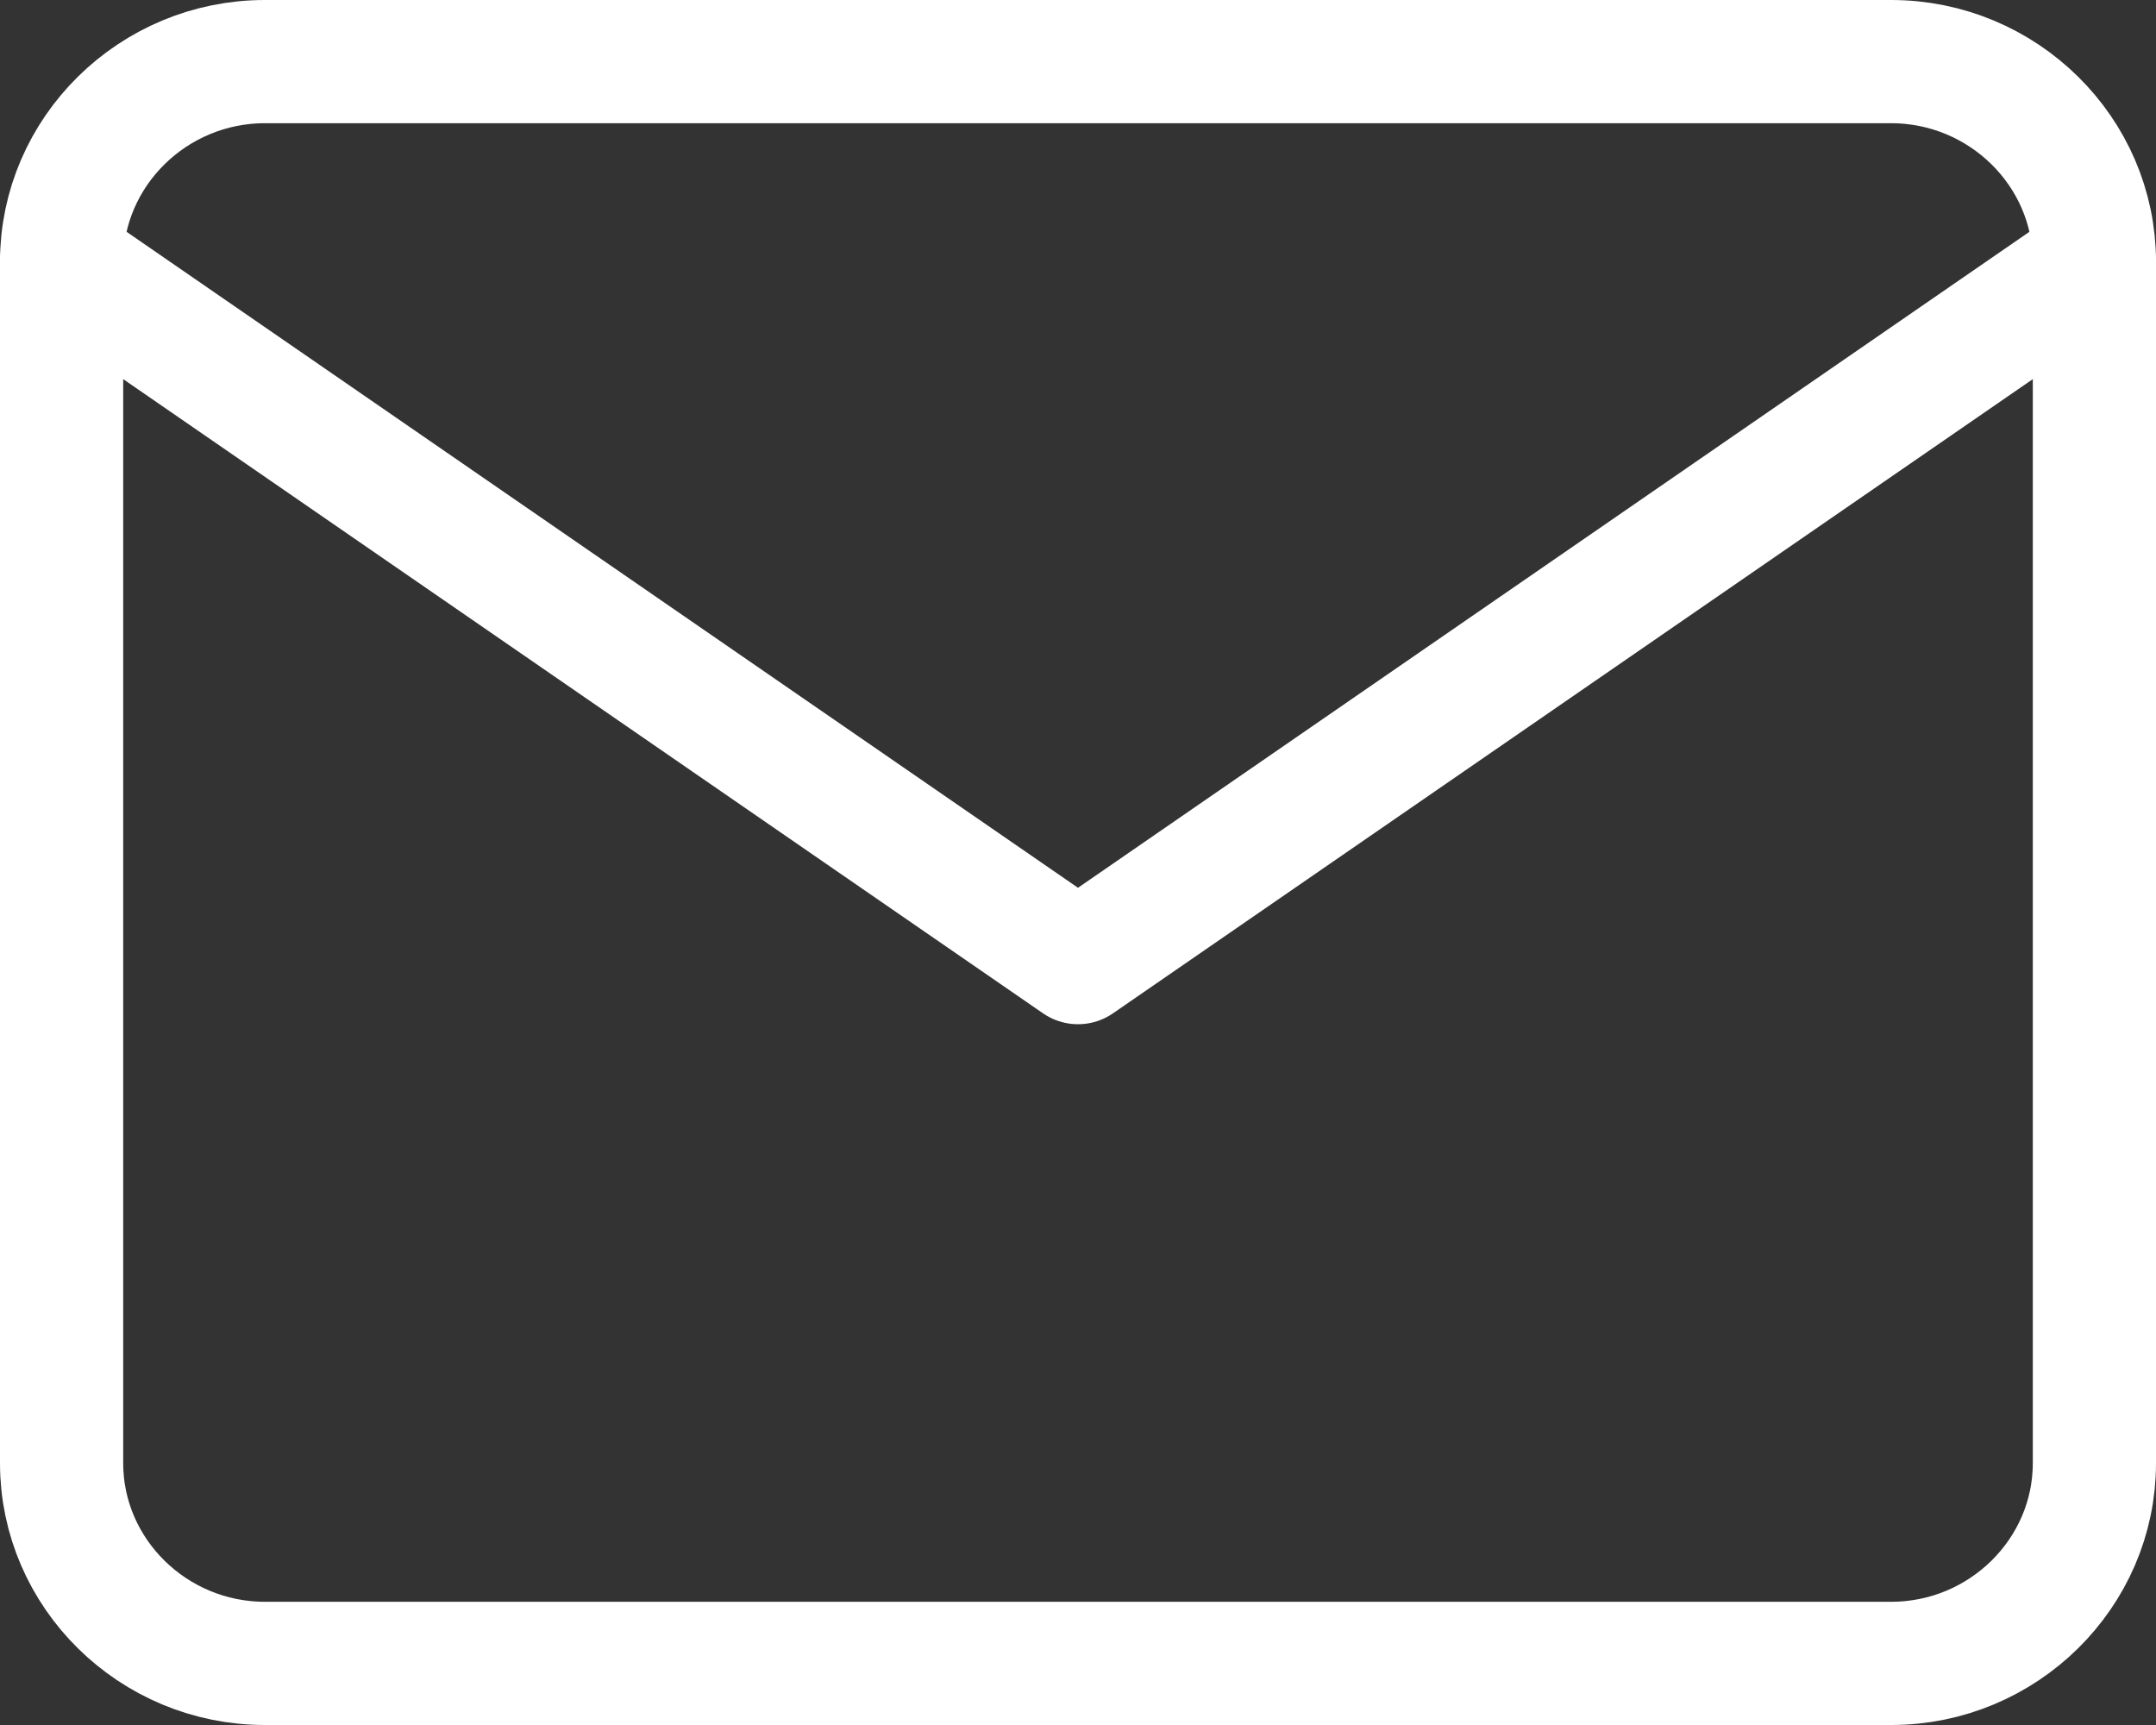 <svg width="35" height="28" viewBox="0 0 35 28" fill="none" xmlns="http://www.w3.org/2000/svg">
<rect x="0" y="0" width="35" height="28" fill="#333333" stroke="none"/>
<path d="M4.3 1H30.7C32.515 1 34 2.462 34 4.25V23.75C34 25.538 32.515 27 30.7 27H4.3C2.485 27 1 25.538 1 23.75V4.25C1 2.462 2.485 1 4.3 1Z" stroke="white" stroke-width="2" stroke-linecap="round" stroke-linejoin="round"/>
<path d="M34 4.25L17.5 15.625L1 4.25" stroke="white" stroke-width="2" stroke-linecap="round" stroke-linejoin="round"/>
</svg>
